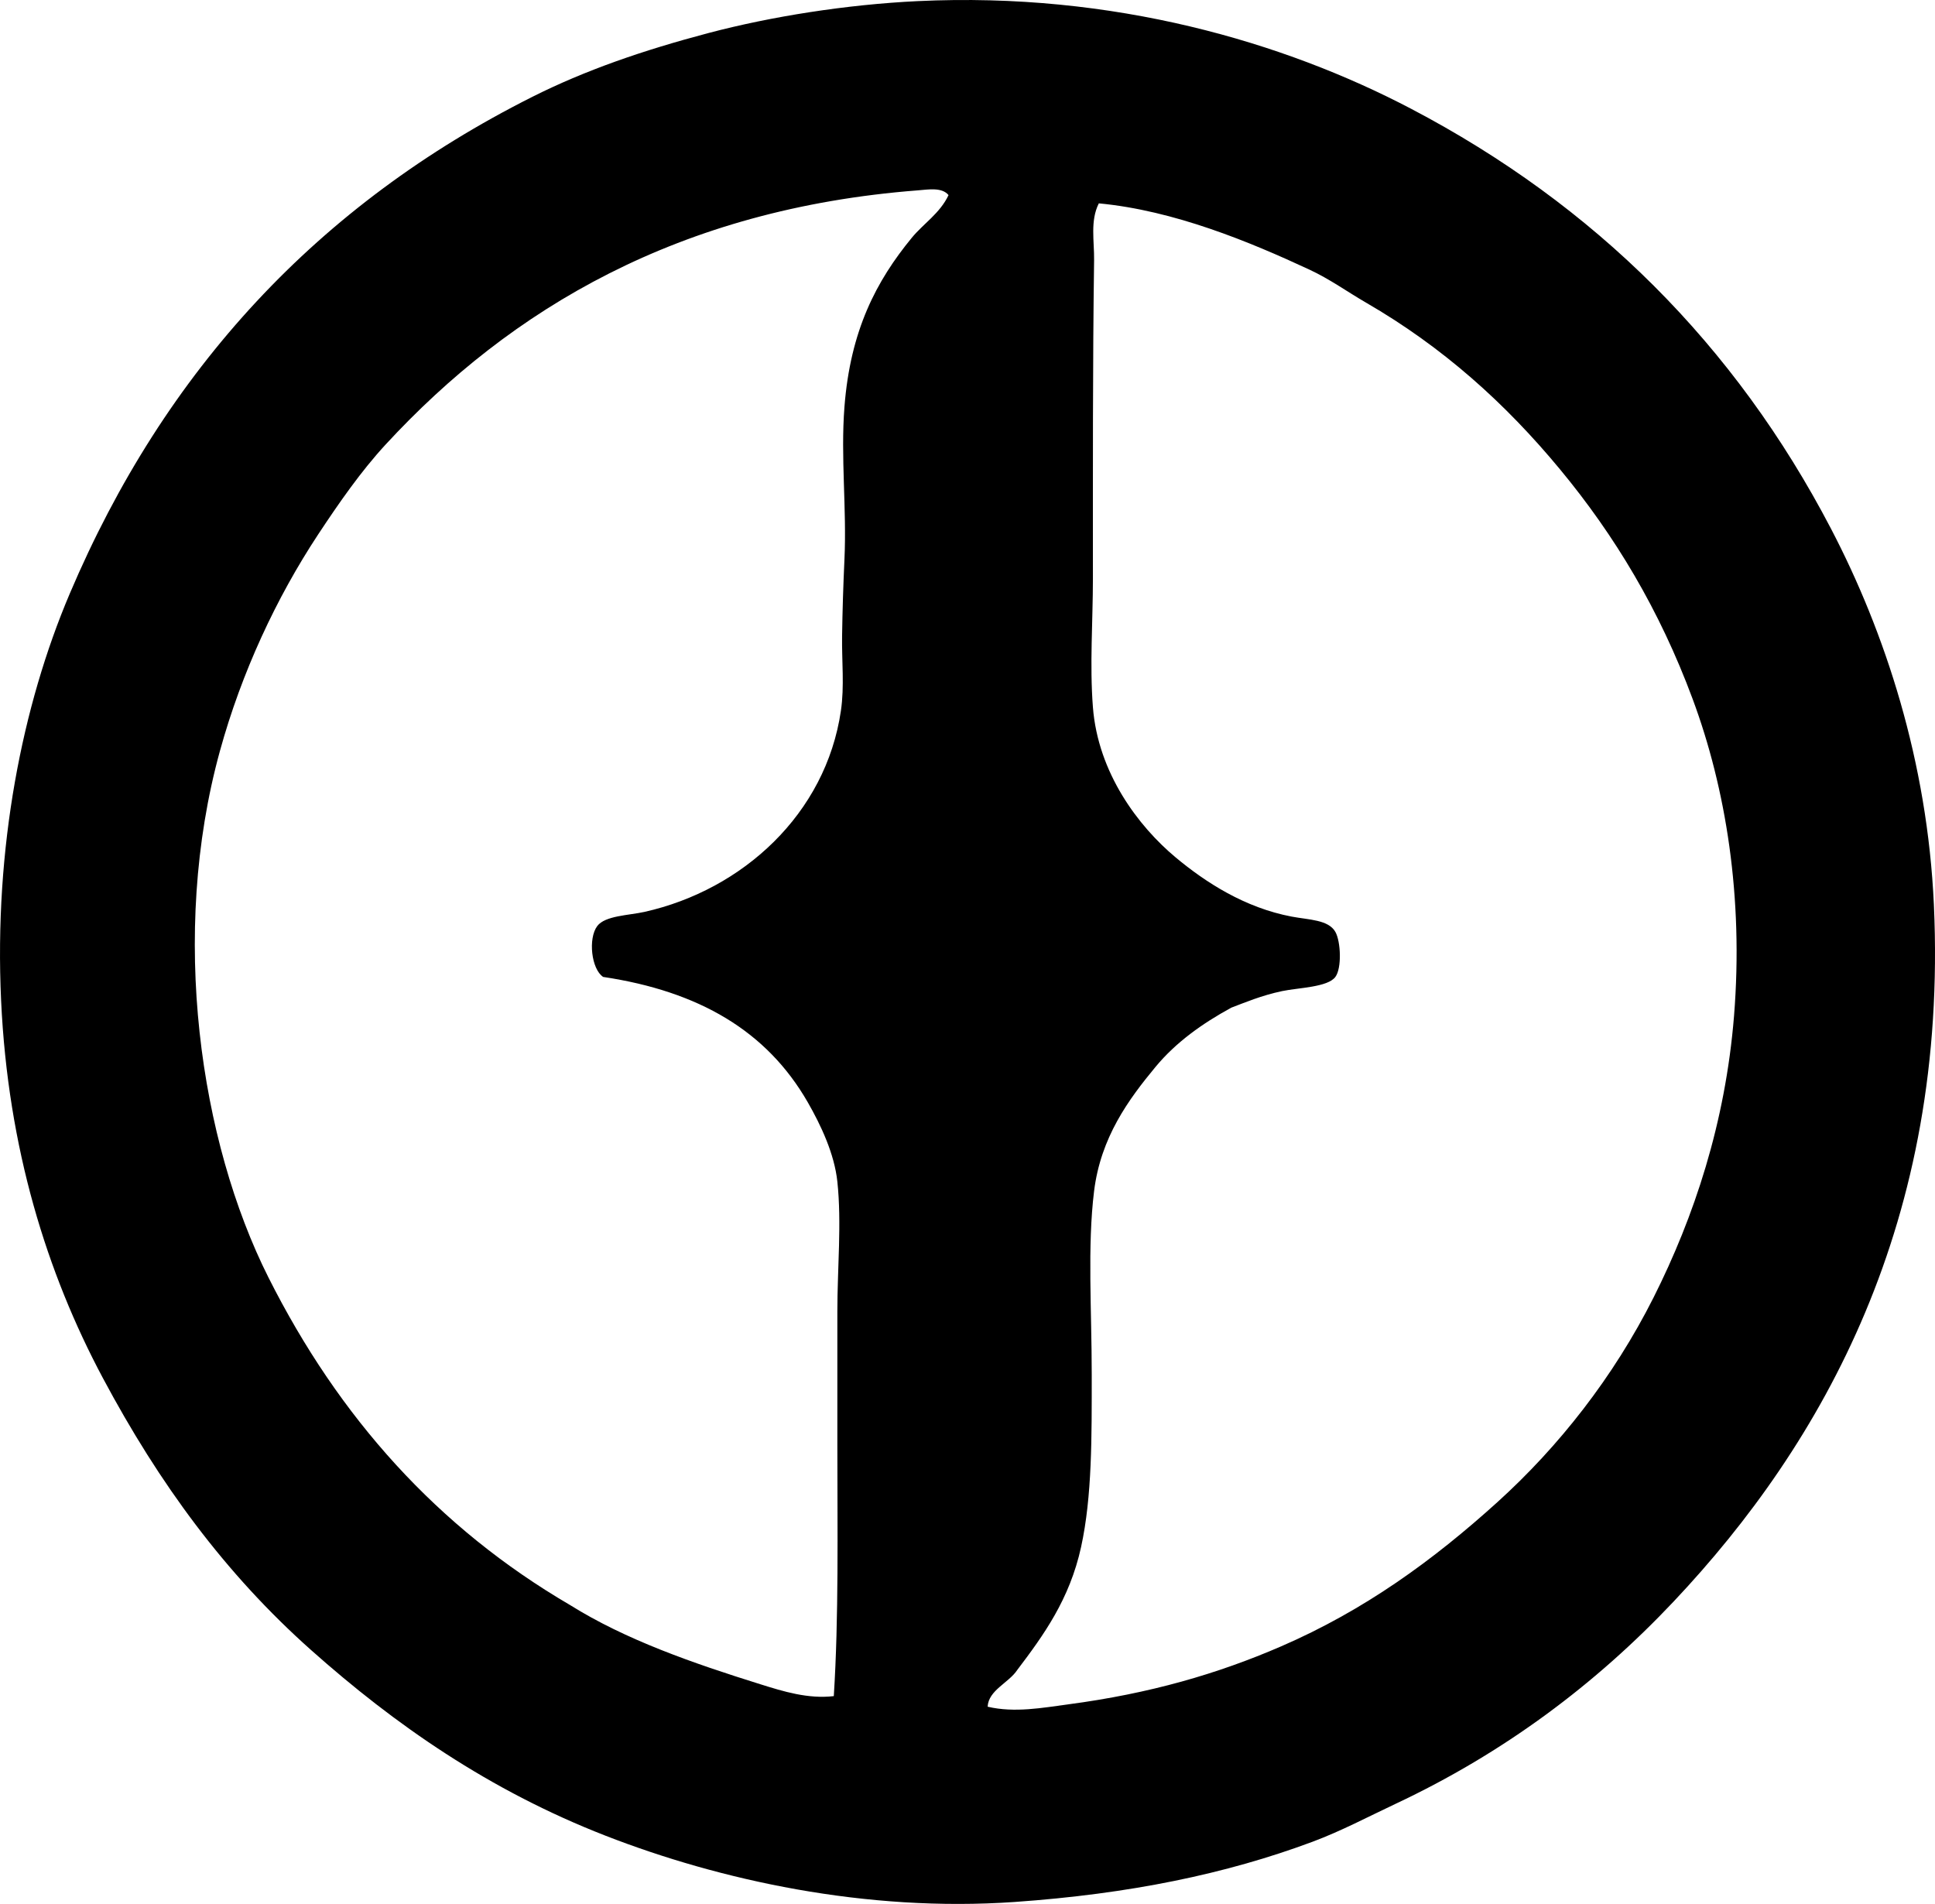 <svg enable-background="new 0 0 81.744 80.432" viewBox="0 0 81.744 80.432" xmlns="http://www.w3.org/2000/svg"><path clip-rule="evenodd" d="m38.773.047c8.263-.394 15.47 1.732 20.837 4.547 7.758 4.068 13.686 9.972 17.739 17.739 2.288 4.385 4.073 9.827 4.348 15.891.605 13.364-4.672 22.73-10.993 29.433-3.302 3.5-7.17 6.394-11.743 8.545-1.161.546-2.298 1.15-3.498 1.599-3.668 1.37-7.754 2.209-12.593 2.549-6.305.441-12.477-.925-17.289-2.799-4.931-1.92-8.913-4.705-12.443-7.846-3.618-3.219-6.41-7.023-8.794-11.492-2.365-4.433-4.007-9.703-4.297-15.94-.301-6.458.89-12.462 2.898-17.19 4.023-9.473 10.506-16.448 19.538-20.989 2.231-1.121 4.651-1.959 7.445-2.698 2.654-.701 5.838-1.205 8.845-1.349zm0 7.995c-10.081.778-17.185 4.997-22.487 10.743-1.034 1.121-1.966 2.461-2.849 3.798-1.759 2.667-3.232 5.82-4.147 9.145-2.136 7.759-.838 16.493 2.049 22.236 2.975 5.918 7.147 10.573 12.742 13.842 2.353 1.472 5.183 2.453 8.045 3.348.972.305 2.015.627 3.098.5.212-3.355.15-6.975.15-10.644 0-1.854 0-3.733 0-5.597 0-1.838.187-3.742 0-5.496-.125-1.174-.695-2.383-1.249-3.349-1.73-3.014-4.597-4.69-8.645-5.297-.501-.333-.64-1.626-.25-2.148.333-.444 1.329-.45 1.999-.6 4.149-.93 7.657-4.138 8.295-8.495.152-1.037.035-2.09.05-3.148.016-1.104.051-2.185.1-3.248.1-2.15-.166-4.311 0-6.445.25-3.232 1.347-5.32 2.848-7.146.487-.593 1.186-1.027 1.549-1.799-.281-.343-.867-.233-1.298-.2zm6.346 63.961c3.466-.458 6.329-1.294 8.995-2.448 3.529-1.528 6.431-3.641 9.145-6.097 2.589-2.343 4.905-5.283 6.596-8.645 1.711-3.402 3.034-7.375 3.399-11.893.404-5.029-.349-9.62-1.749-13.392s-3.291-6.908-5.597-9.694c-2.318-2.802-4.959-5.173-8.195-7.046-.797-.461-1.525-.992-2.399-1.399-2.516-1.171-5.716-2.5-8.894-2.798-.373.736-.189 1.598-.2 2.398-.061 4.397-.05 9.002-.05 13.441 0 1.809-.14 3.656 0 5.447.216 2.773 1.913 5.025 3.497 6.346 1.269 1.058 2.921 2.124 4.898 2.499.729.138 1.558.129 1.849.649.227.406.275 1.522 0 1.898-.321.44-1.568.457-2.249.6-.882.186-1.585.488-2.148.7-1.228.671-2.337 1.46-3.198 2.498-1.146 1.382-2.317 2.979-2.599 5.247-.288 2.325-.1 5.039-.1 7.745 0 2.646.02 5.147-.45 7.296-.484 2.212-1.587 3.729-2.698 5.196-.357.544-1.214.85-1.249 1.55 1.142.269 2.334.043 3.396-.098z" fill-rule="evenodd"/></svg>